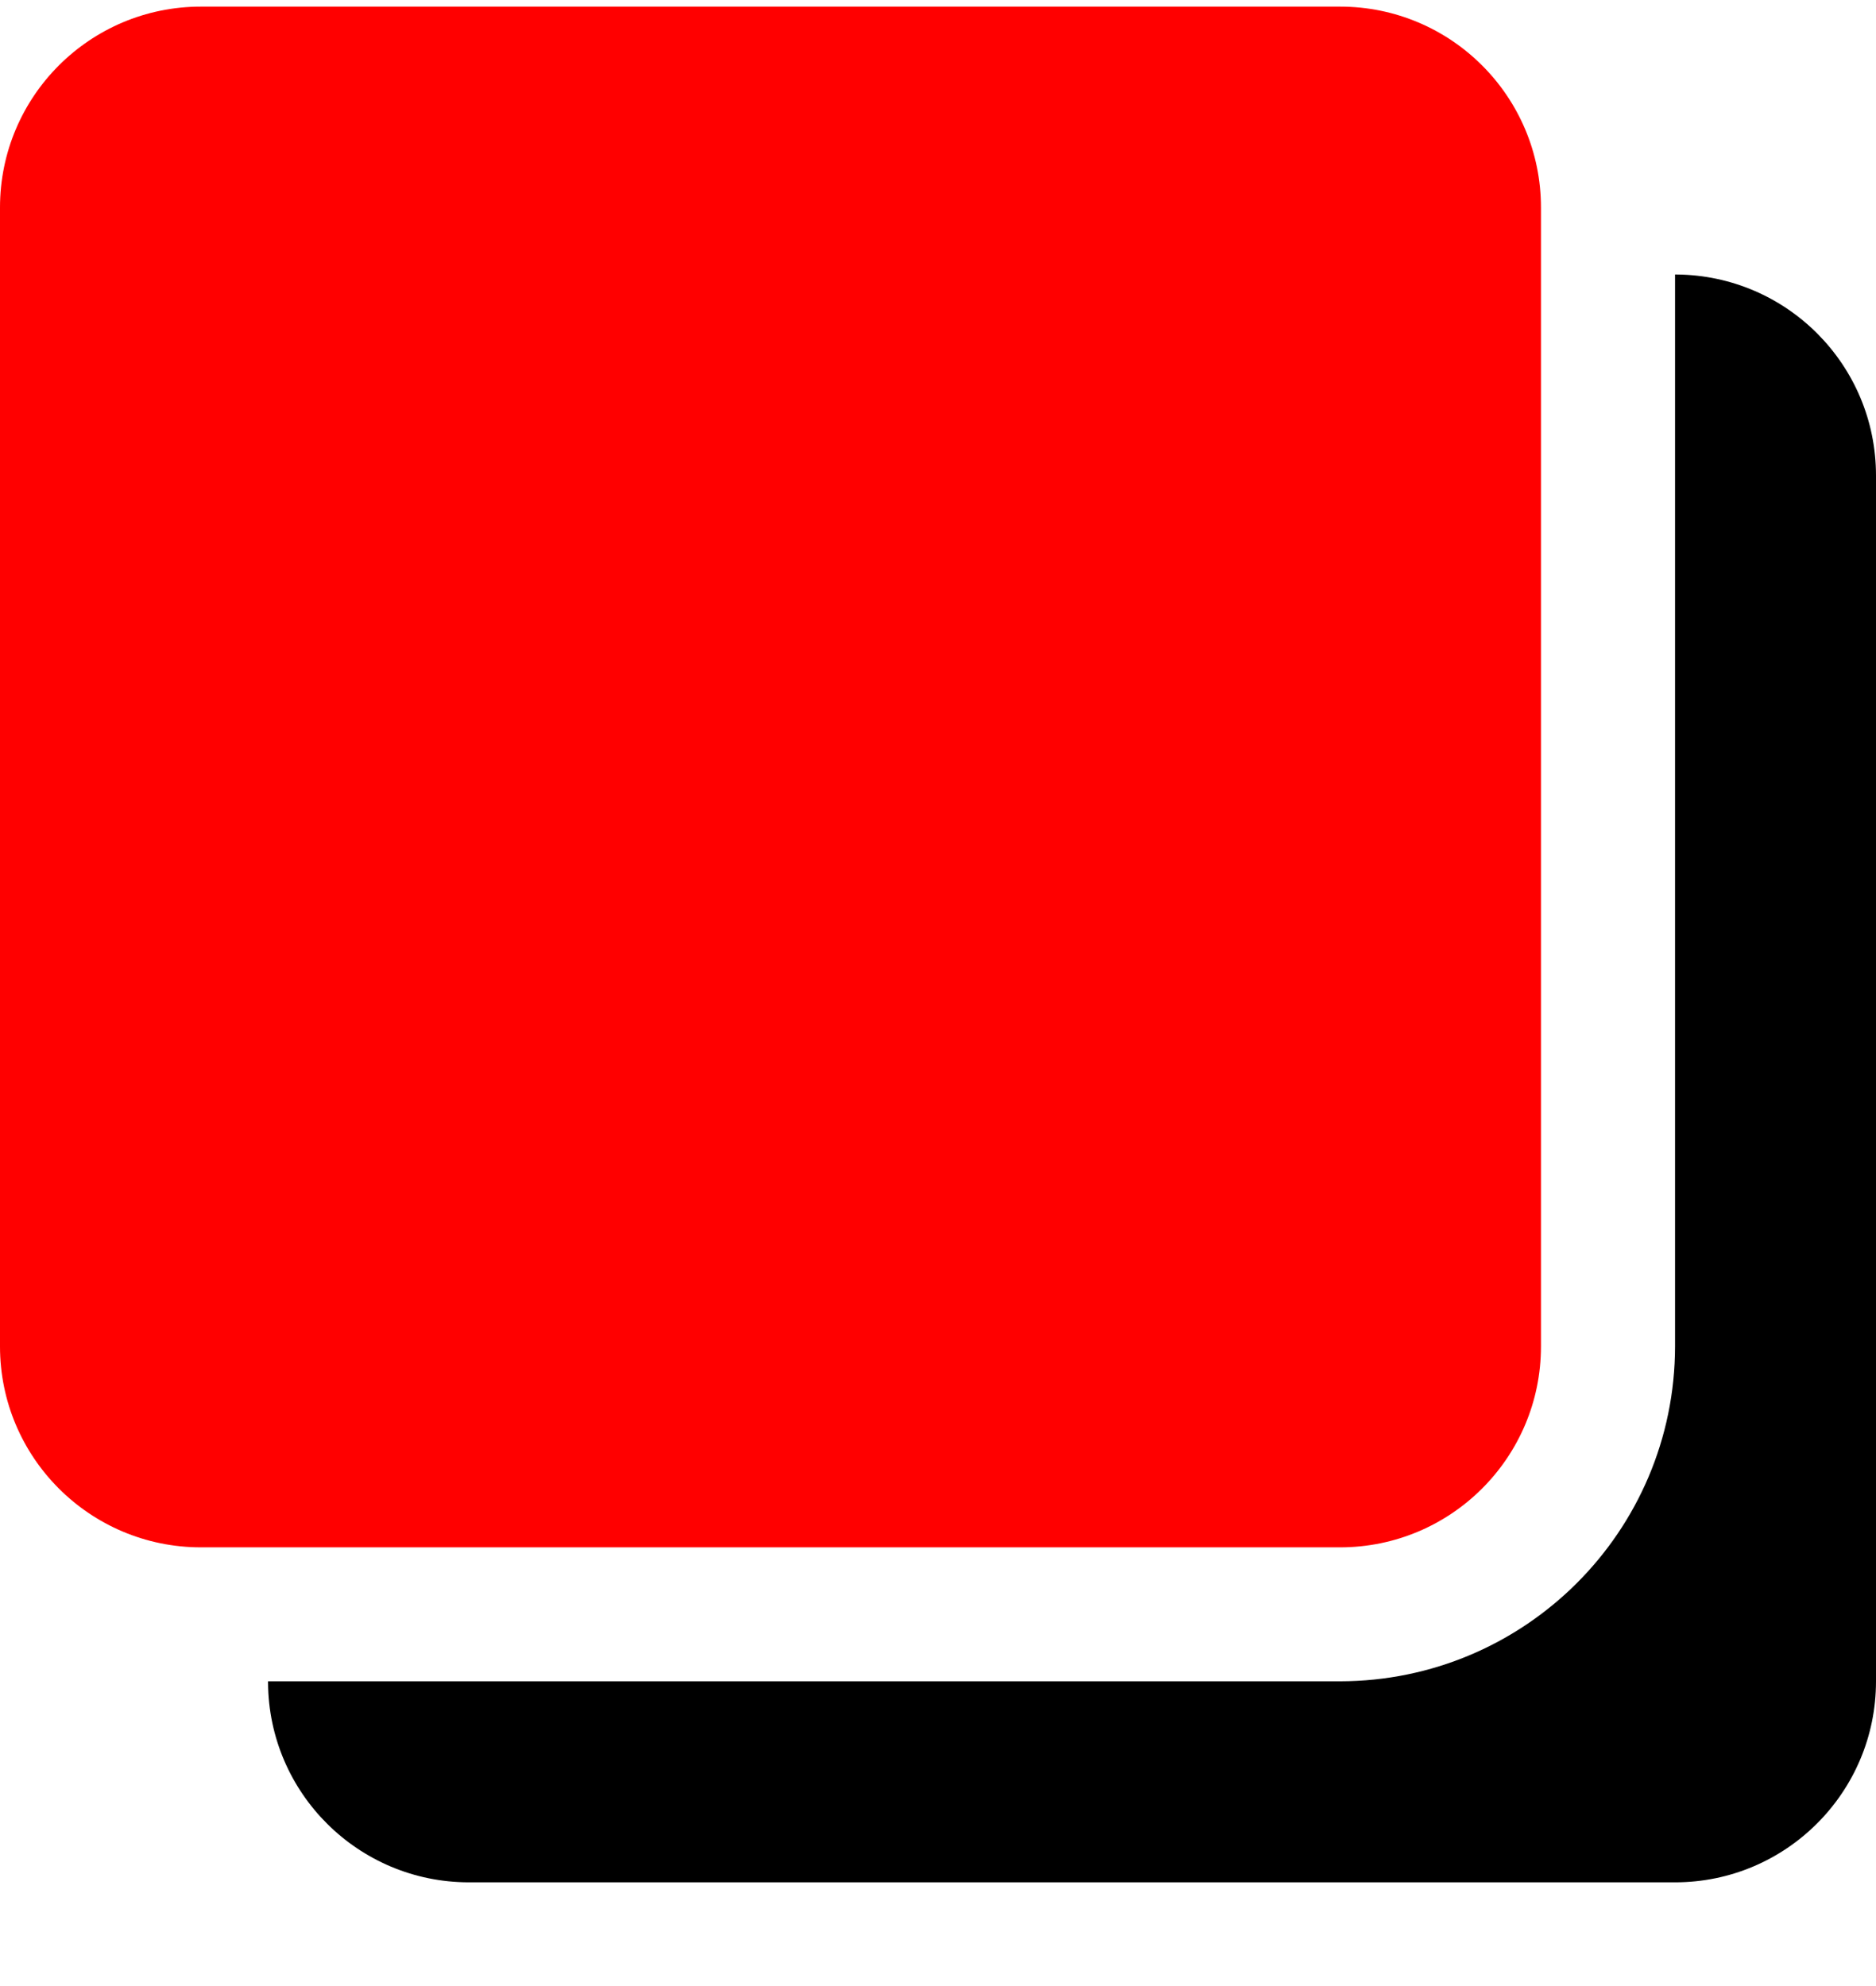 <svg width="17" height="18" viewBox="0 0 17 18" fill="black" xmlns="http://www.w3.org/2000/svg">
<path d="M12.143 14.024H1.821C0.815 14.024 0 13.209 0 12.203V1.881C0 0.875 0.815 0.06 1.821 0.06H12.143C13.149 0.06 13.964 0.875 13.964 1.881V12.203C13.964 13.209 13.149 14.024 12.143 14.024Z" fill="red"/>
<path d="M15.179 17.06H4.25C3.249 17.06 2.436 16.253 2.429 15.252C2.429 15.248 2.429 15.243 2.429 15.238H12.143C13.819 15.236 15.177 13.879 15.179 12.203V2.488C15.183 2.488 15.188 2.488 15.193 2.488C16.193 2.496 17 3.309 17 4.31V15.238C17 16.244 16.184 17.06 15.179 17.06Z" fill="black"/>
</svg>
